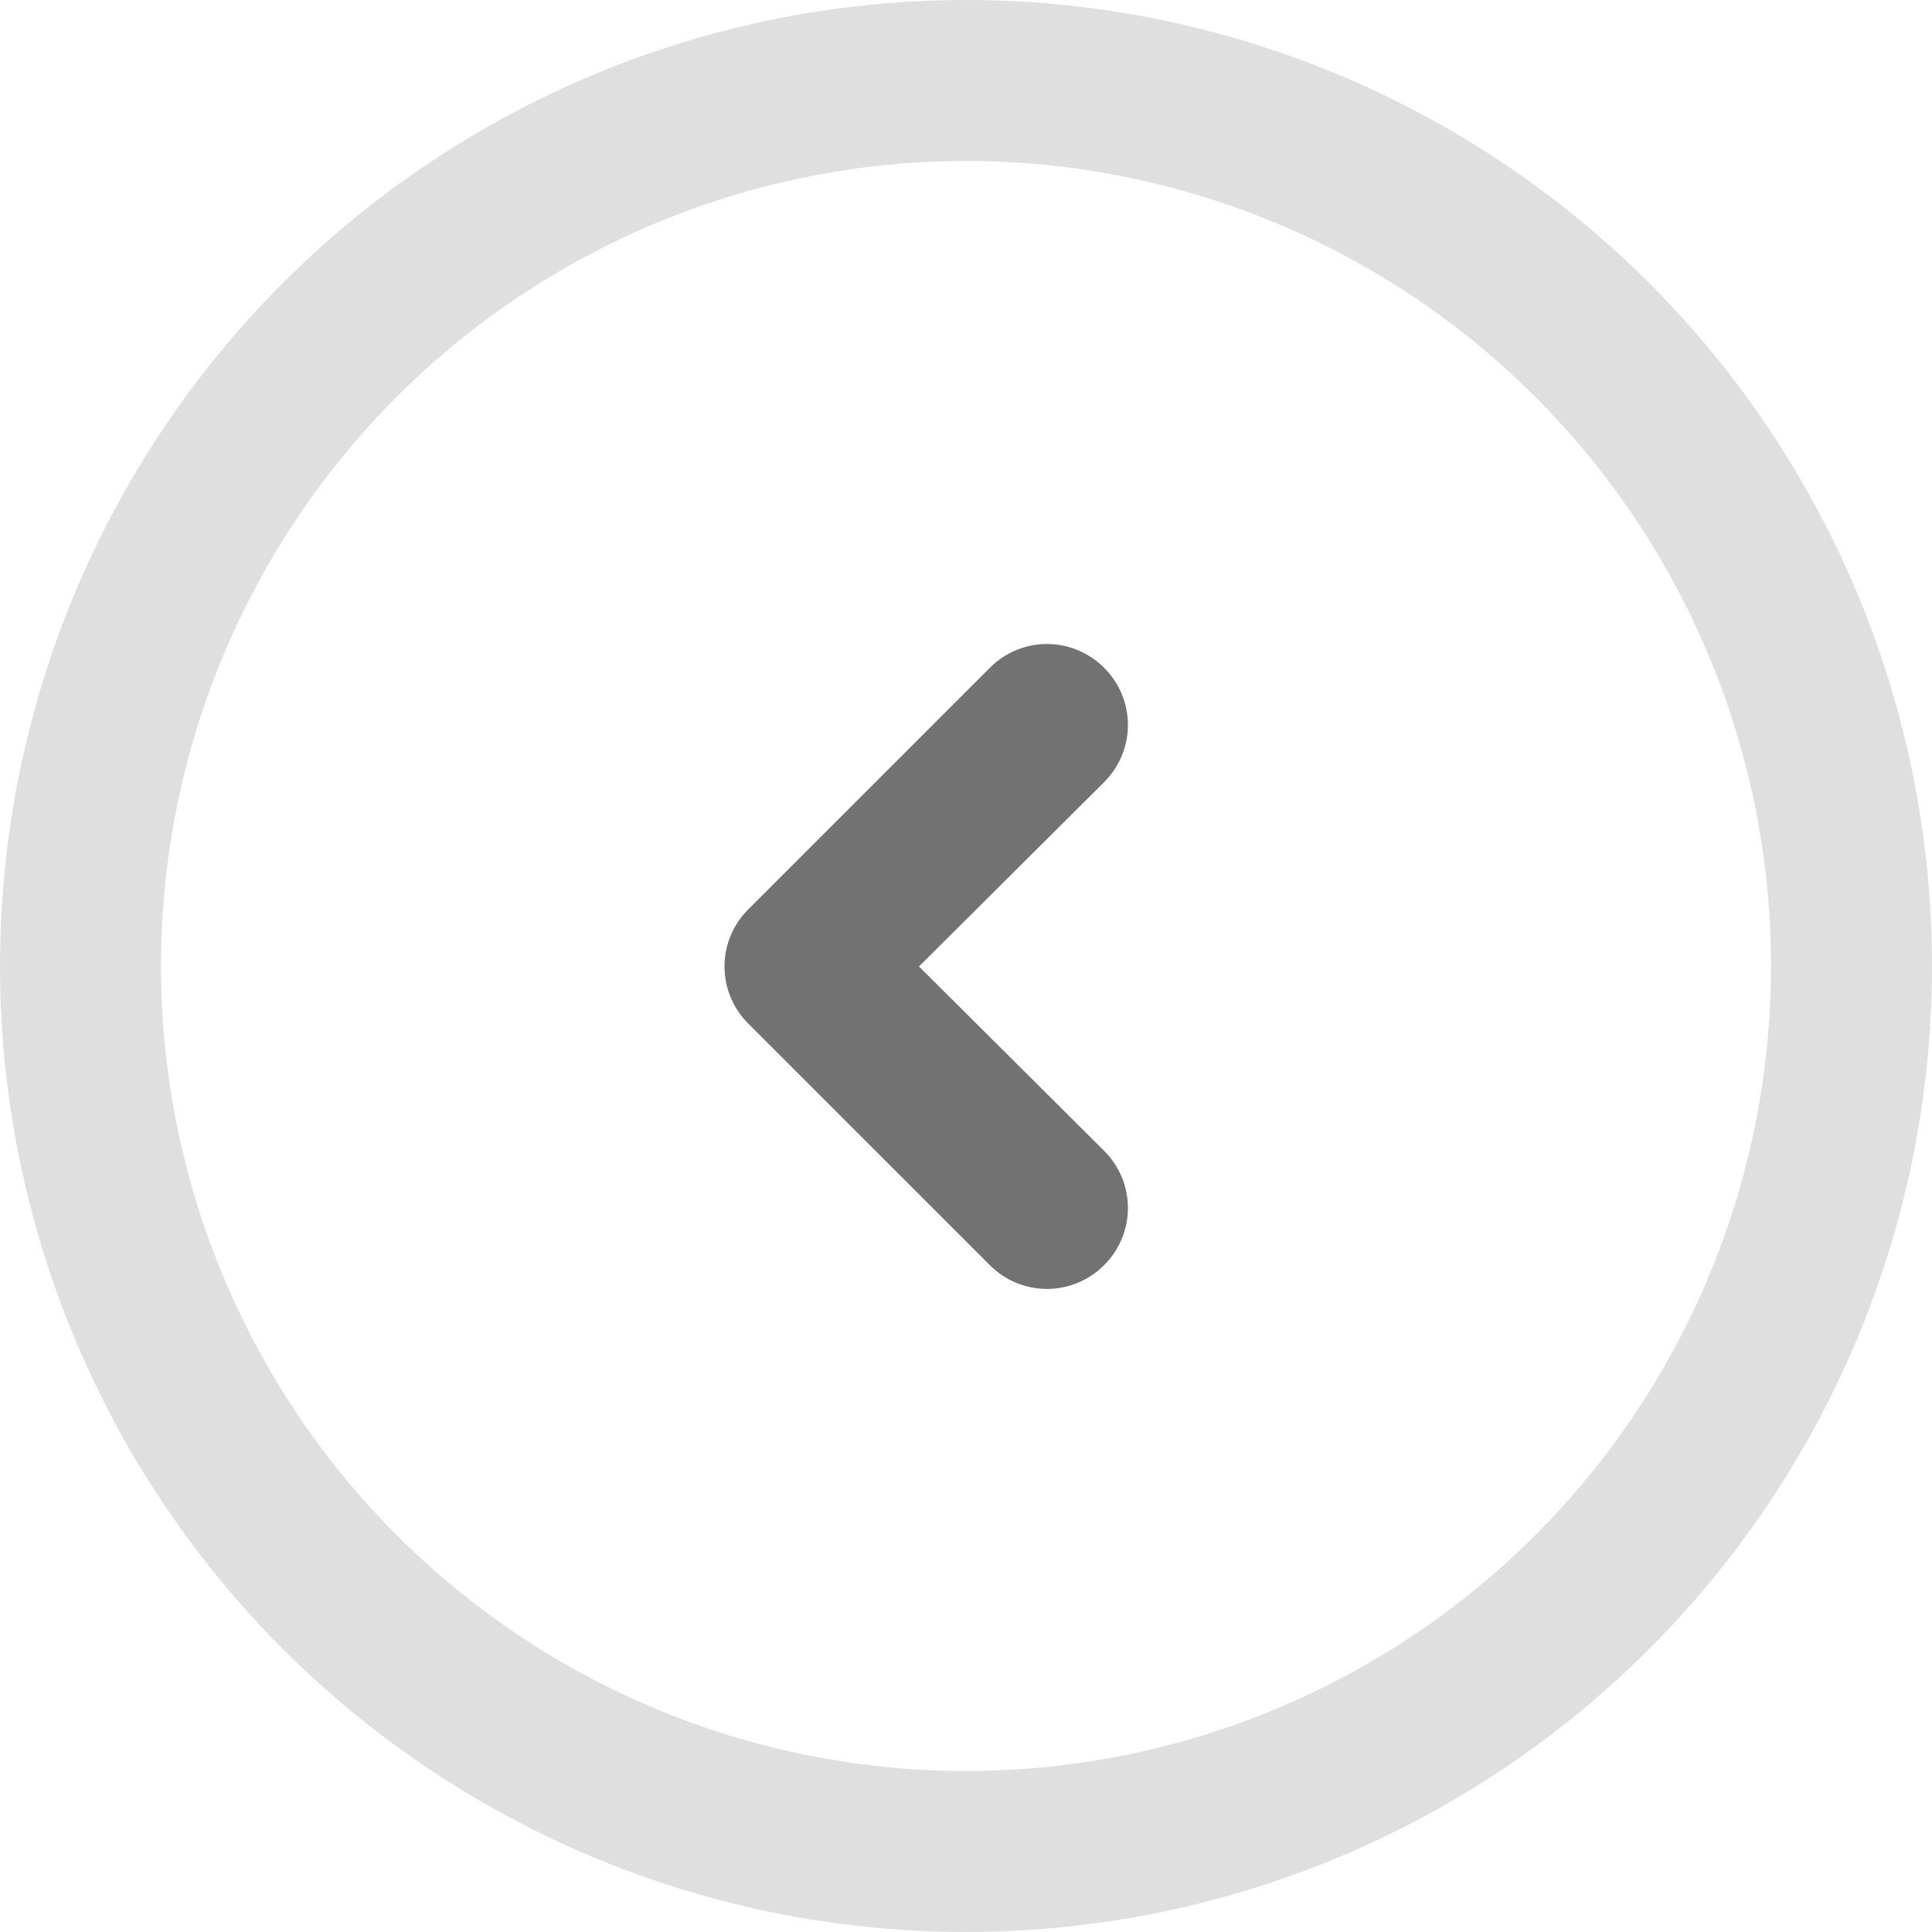 <svg width="48" height="48" viewBox="0 0 48 48" fill="none" xmlns="http://www.w3.org/2000/svg">
<circle opacity="0.5" cx="24" cy="24" r="22" stroke="#C1C1C1" stroke-width="4"/>
<path d="M27.432 16.592C27.246 16.404 27.024 16.255 26.781 16.154C26.537 16.052 26.276 16 26.012 16C25.748 16 25.486 16.052 25.242 16.154C24.999 16.255 24.777 16.404 24.592 16.592L18.592 22.592C18.404 22.777 18.255 22.999 18.154 23.242C18.052 23.486 18 23.748 18 24.012C18 24.276 18.052 24.537 18.154 24.781C18.255 25.024 18.404 25.246 18.592 25.432L24.592 31.432C24.777 31.619 24.999 31.768 25.242 31.869C25.486 31.971 25.748 32.023 26.012 32.023C26.276 32.023 26.537 31.971 26.781 31.869C27.024 31.768 27.246 31.619 27.432 31.432C27.619 31.246 27.768 31.024 27.869 30.781C27.971 30.537 28.023 30.276 28.023 30.012C28.023 29.748 27.971 29.486 27.869 29.242C27.768 28.999 27.619 28.777 27.432 28.592L22.832 24.012L27.432 19.432C27.619 19.246 27.768 19.024 27.869 18.781C27.971 18.537 28.023 18.276 28.023 18.012C28.023 17.748 27.971 17.486 27.869 17.242C27.768 16.999 27.619 16.777 27.432 16.592Z" fill="#727272"/>
</svg>

